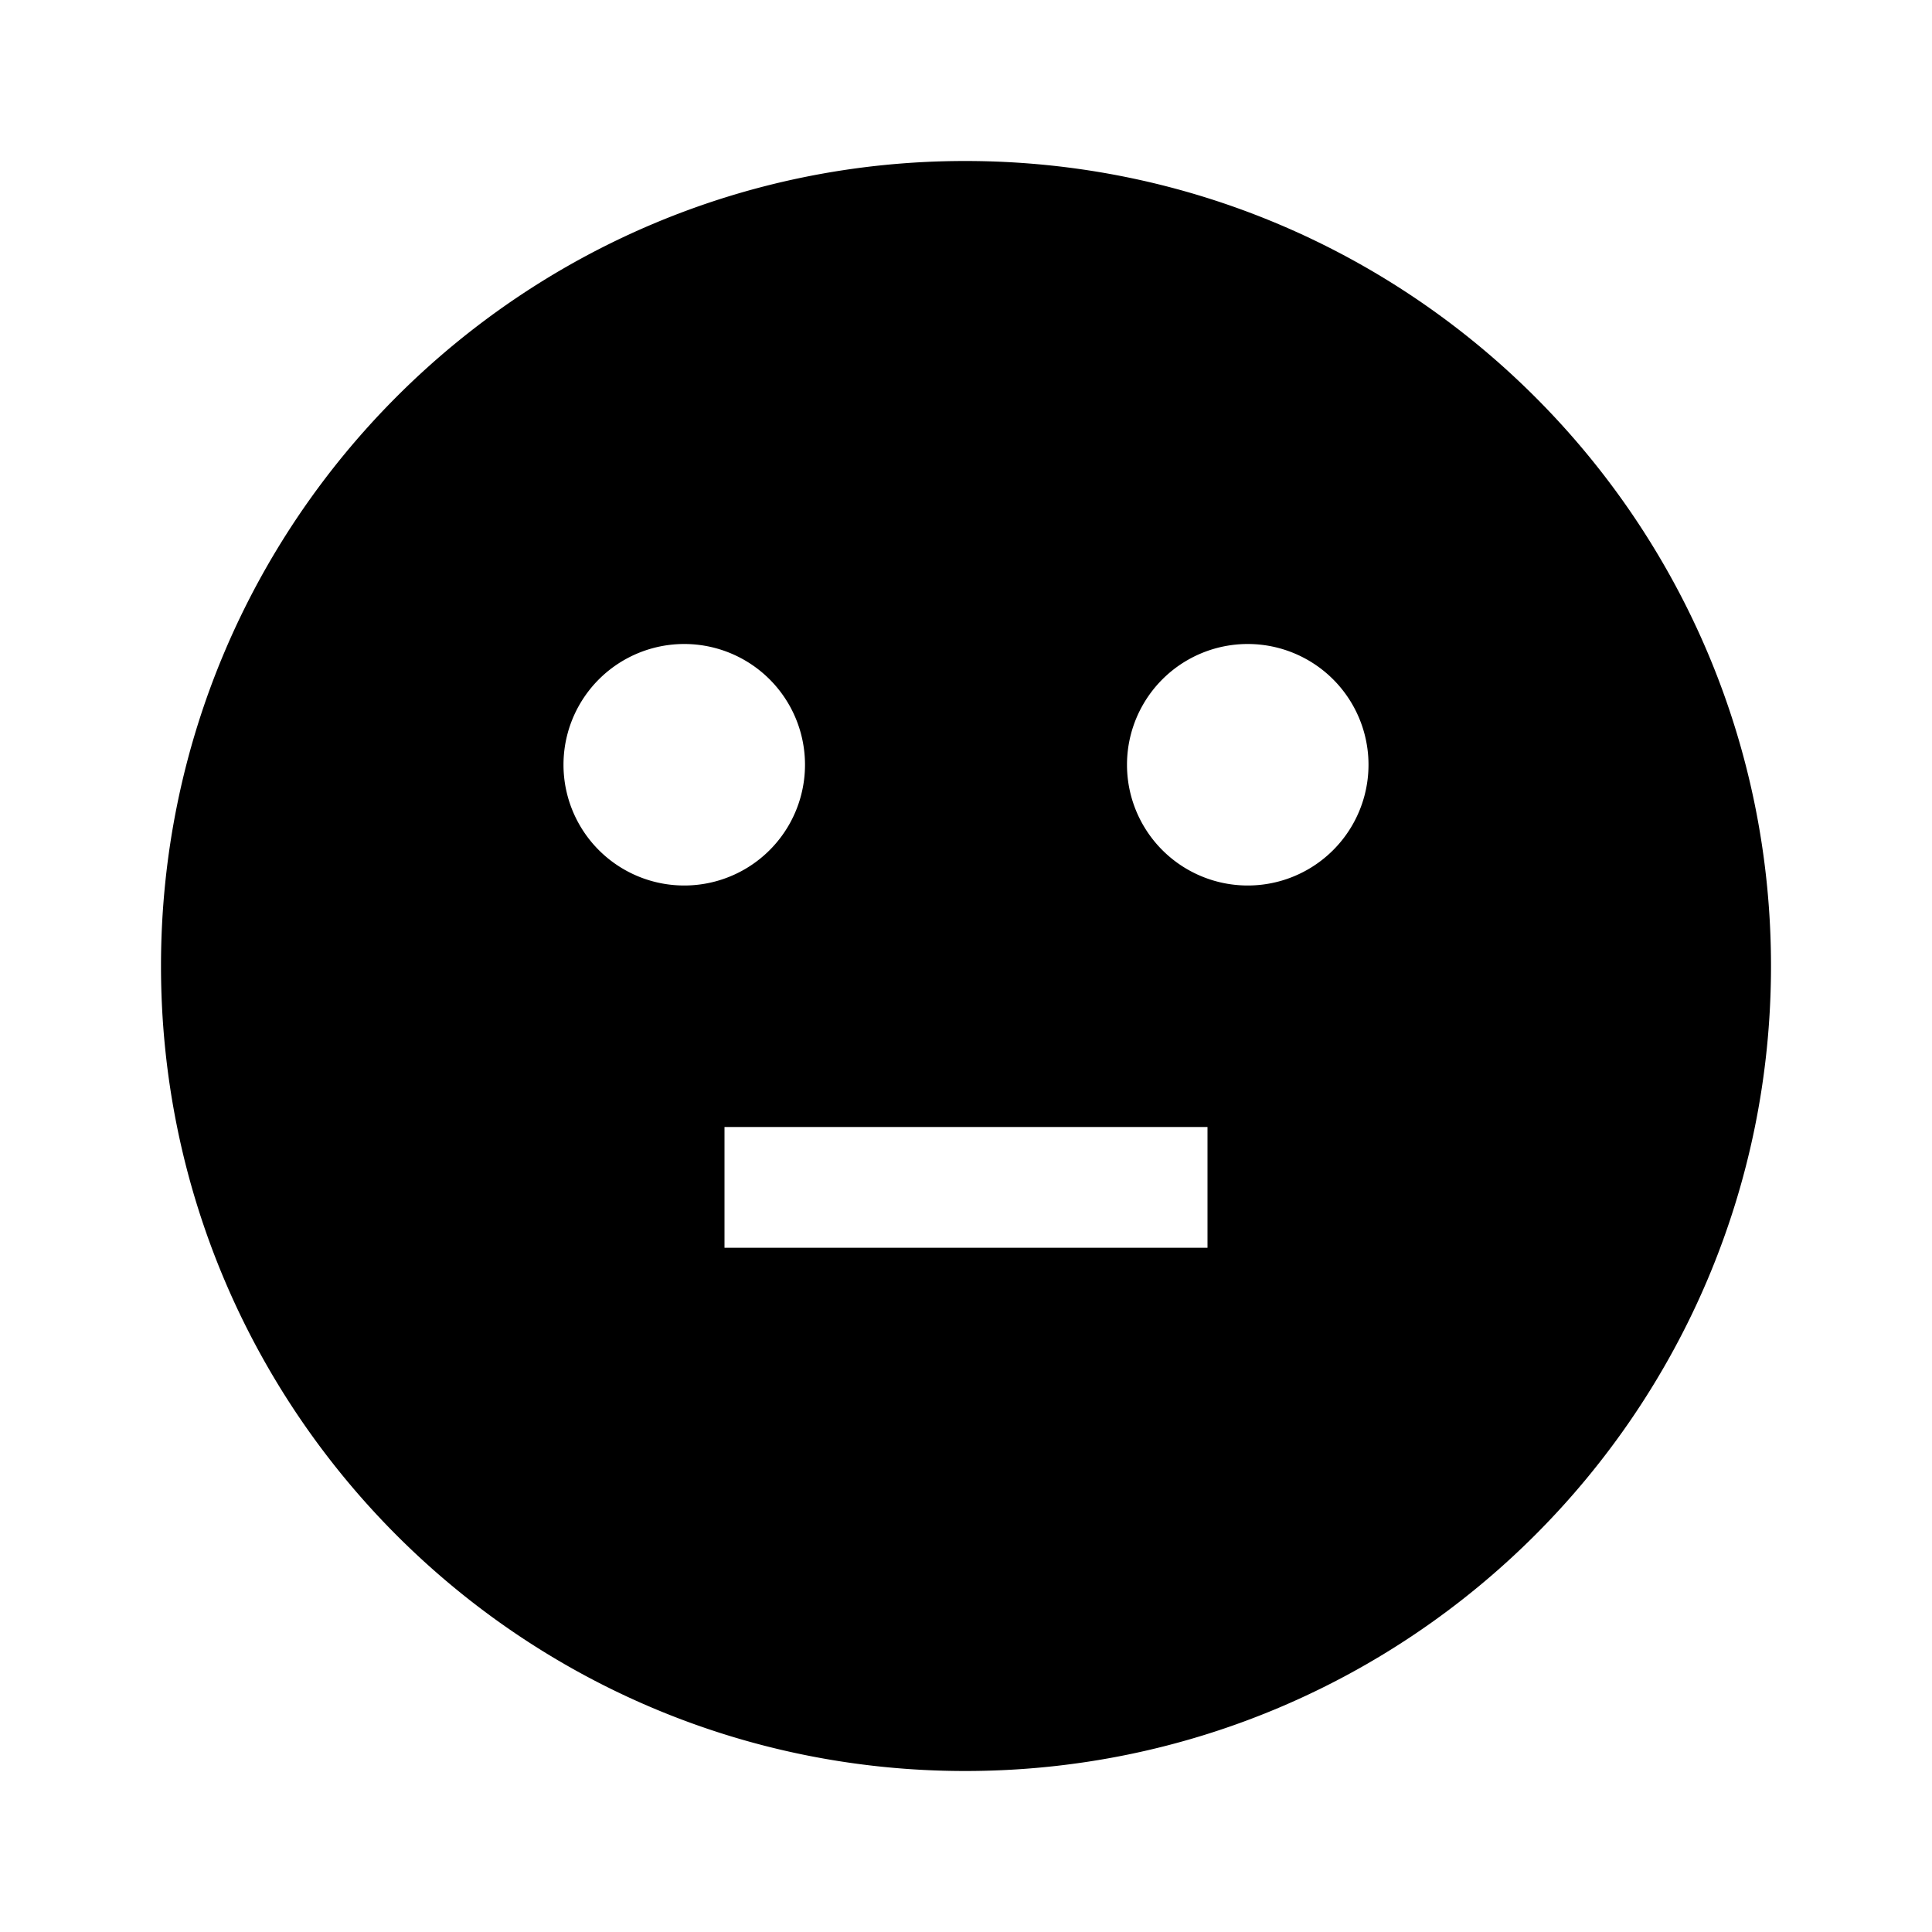 <svg width="24" height="24" xmlns="http://www.w3.org/2000/svg" viewBox="0 0 24 24"><path d="M11.99 2C17.52 2 22 6.48 22 12s-4.48 10-10.01 10C6.47 22 2 17.52 2 12S6.47 2 11.99 2zM9 14v1.5h6V14H9zm6.5-3a1.5 1.5 0 100-3 1.5 1.5 0 000 3zm-7 0a1.5 1.5 0 100-3 1.5 1.5 0 000 3z"/></svg>